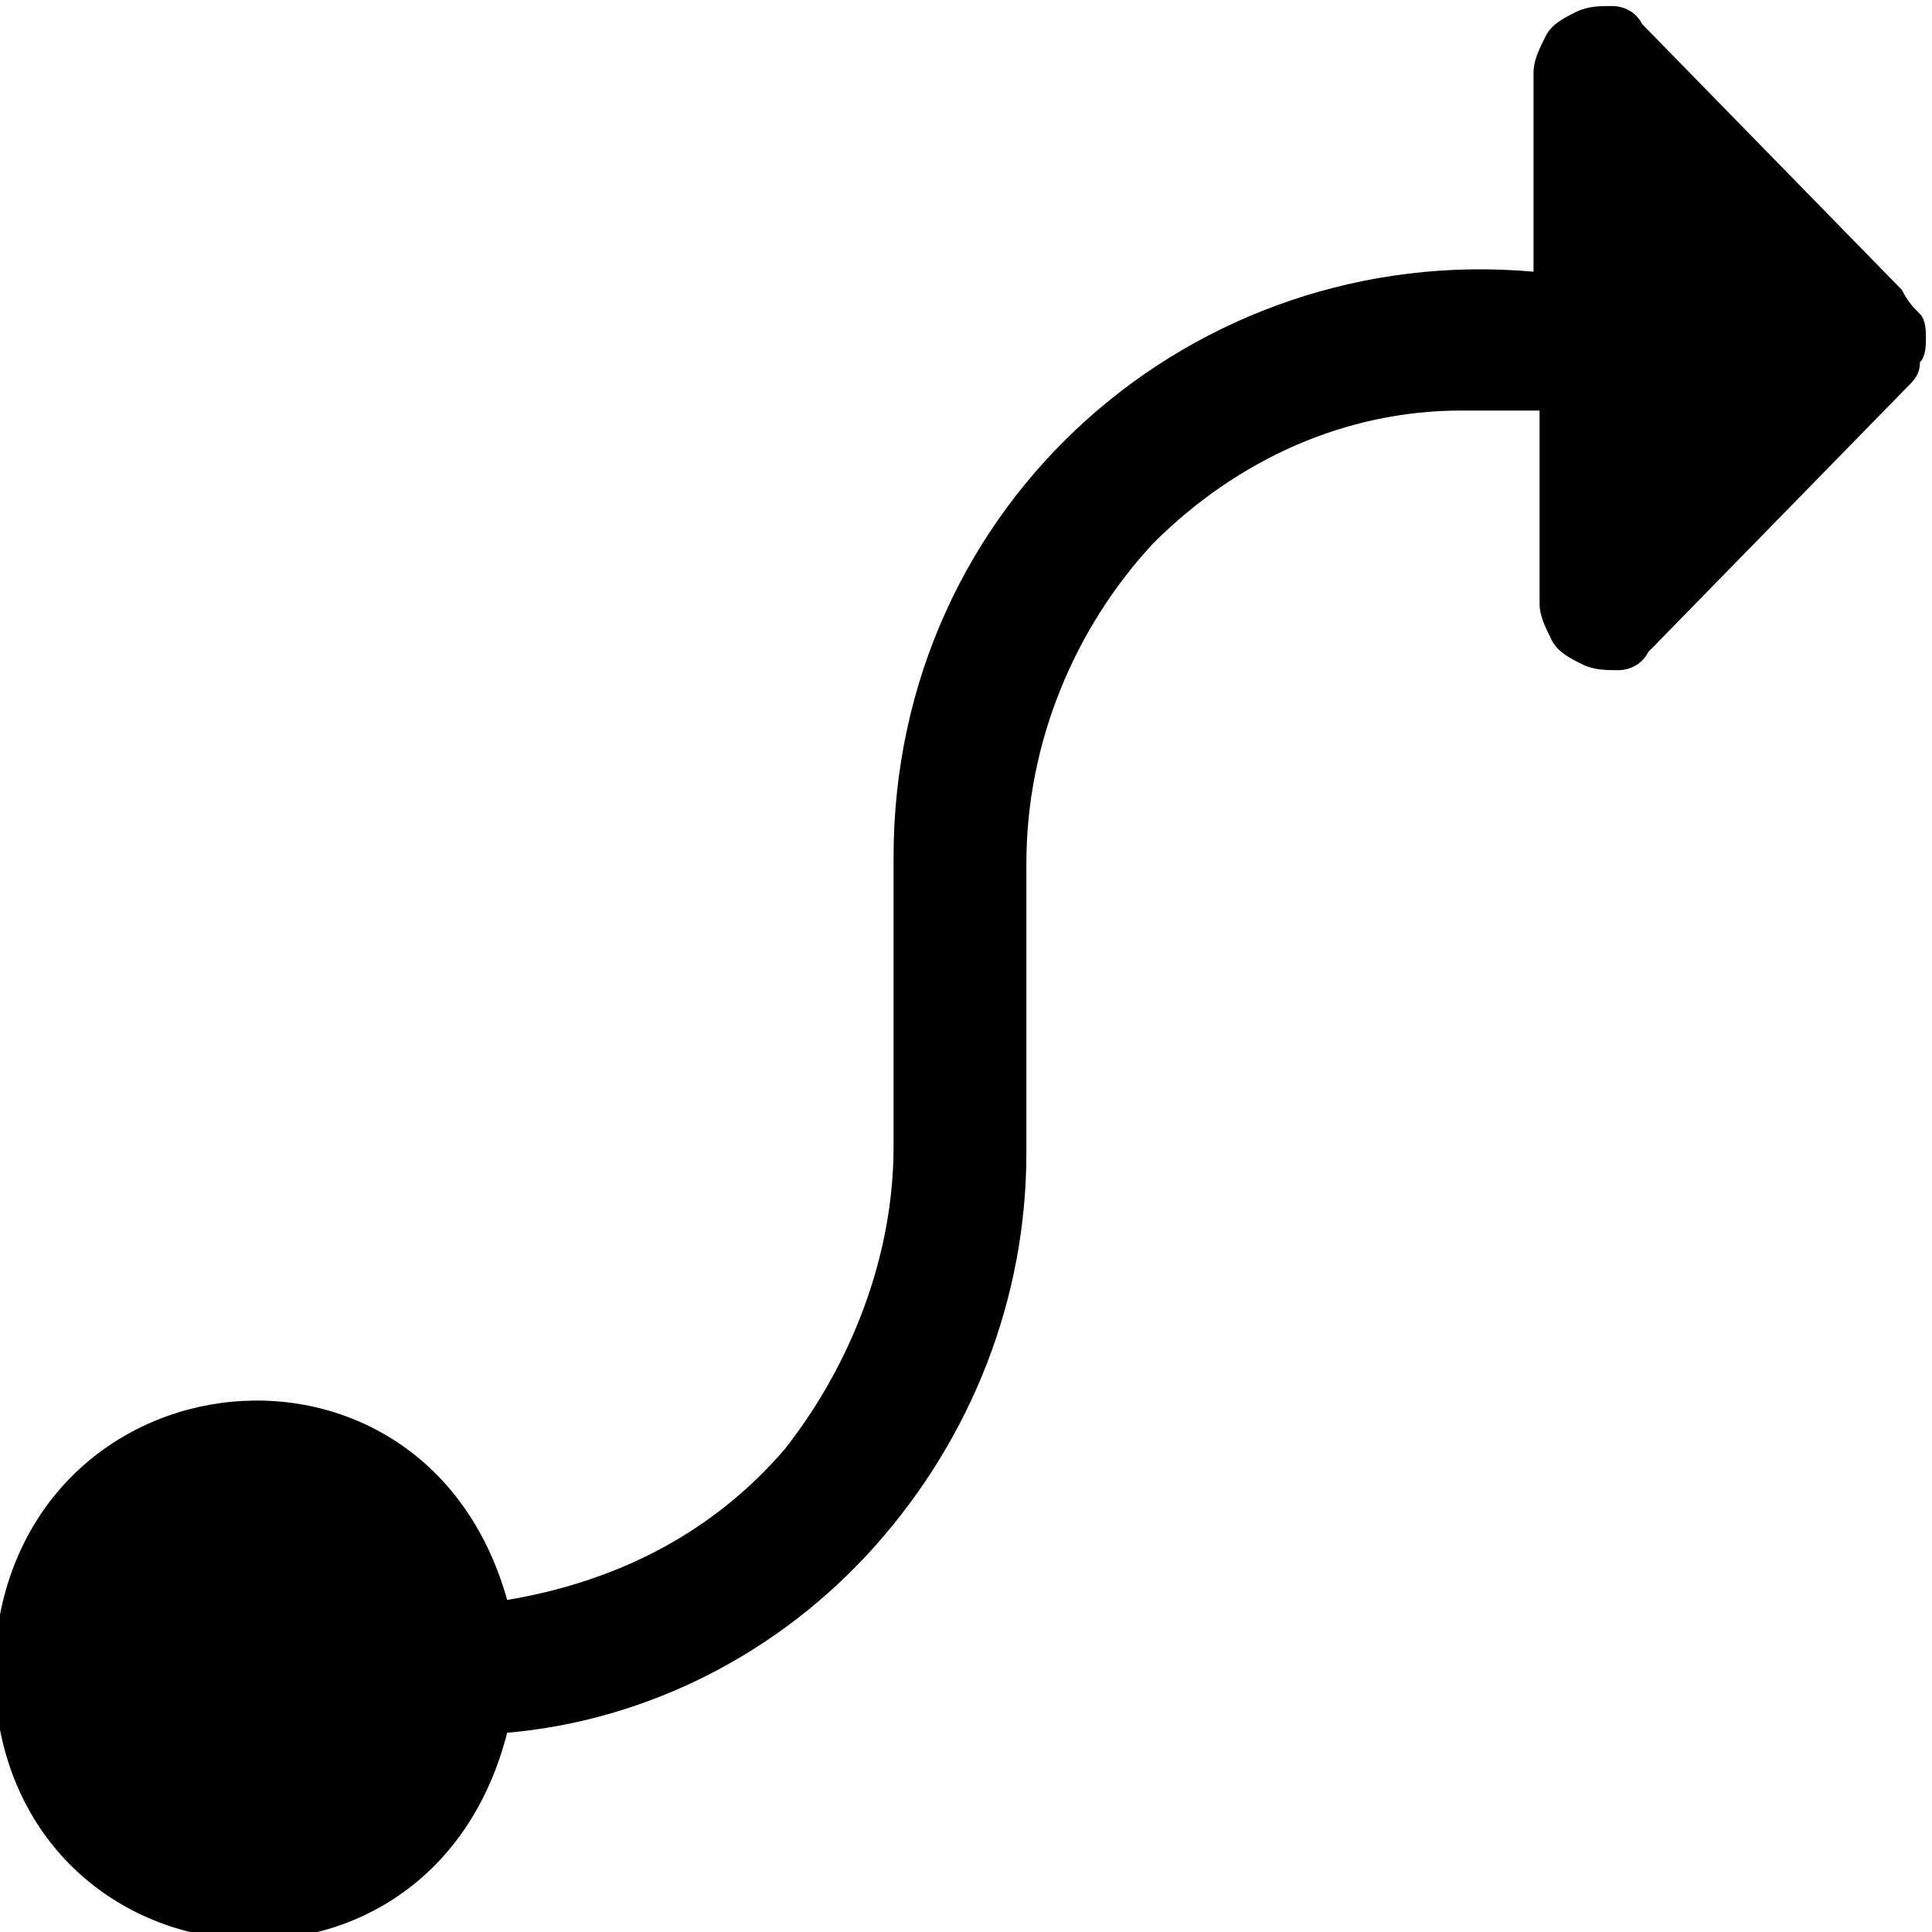 <!-- Generator: Adobe Illustrator 28.1.0, SVG Export Plug-In . SVG Version: 6.00 Build 0)  -->
<svg version="1.1" xmlns="http://www.w3.org/2000/svg" viewBox="0 0 32 32" width="32" height="32">
	<title>walkthrough</title>
	<desc>walkthrough,guide,tutorial,step,overview,simulation,flow,tour,journey,path,way,arrow,point,dot,line</desc>
<path d="M31.5,4.8l-4.3-4.4c-0.1-0.2-0.3-0.3-0.5-0.3c-0.2,0-0.4,0-0.6,0.1c-0.2,0.1-0.4,0.2-0.5,0.4c-0.1,0.2-0.2,0.4-0.2,0.6v3.3
	C19.8,4,14.8,8.3,14.8,14.2v4.8c0,1.8-0.7,3.6-1.8,5c-1.2,1.4-2.8,2.2-4.6,2.5c-1.4-5-8.4-4.1-8.5,1.2C0,33,7.1,33.8,8.4,28.7
	c2.3-0.2,4.5-1.3,6.1-3.1c1.6-1.8,2.5-4.1,2.5-6.5v-4.8c0-2,0.8-3.9,2.1-5.3c1.4-1.4,3.2-2.2,5.1-2.2h1.3V10c0,0.2,0.1,0.4,0.2,0.6
	c0.1,0.2,0.3,0.3,0.5,0.4c0.2,0.1,0.4,0.1,0.6,0.1c0.2,0,0.4-0.1,0.5-0.3l4.3-4.4c0.1-0.1,0.2-0.2,0.2-0.4c0.1-0.1,0.1-0.3,0.1-0.4
	c0-0.1,0-0.3-0.1-0.4C31.7,5.1,31.6,5,31.5,4.8z"/>
</svg>
